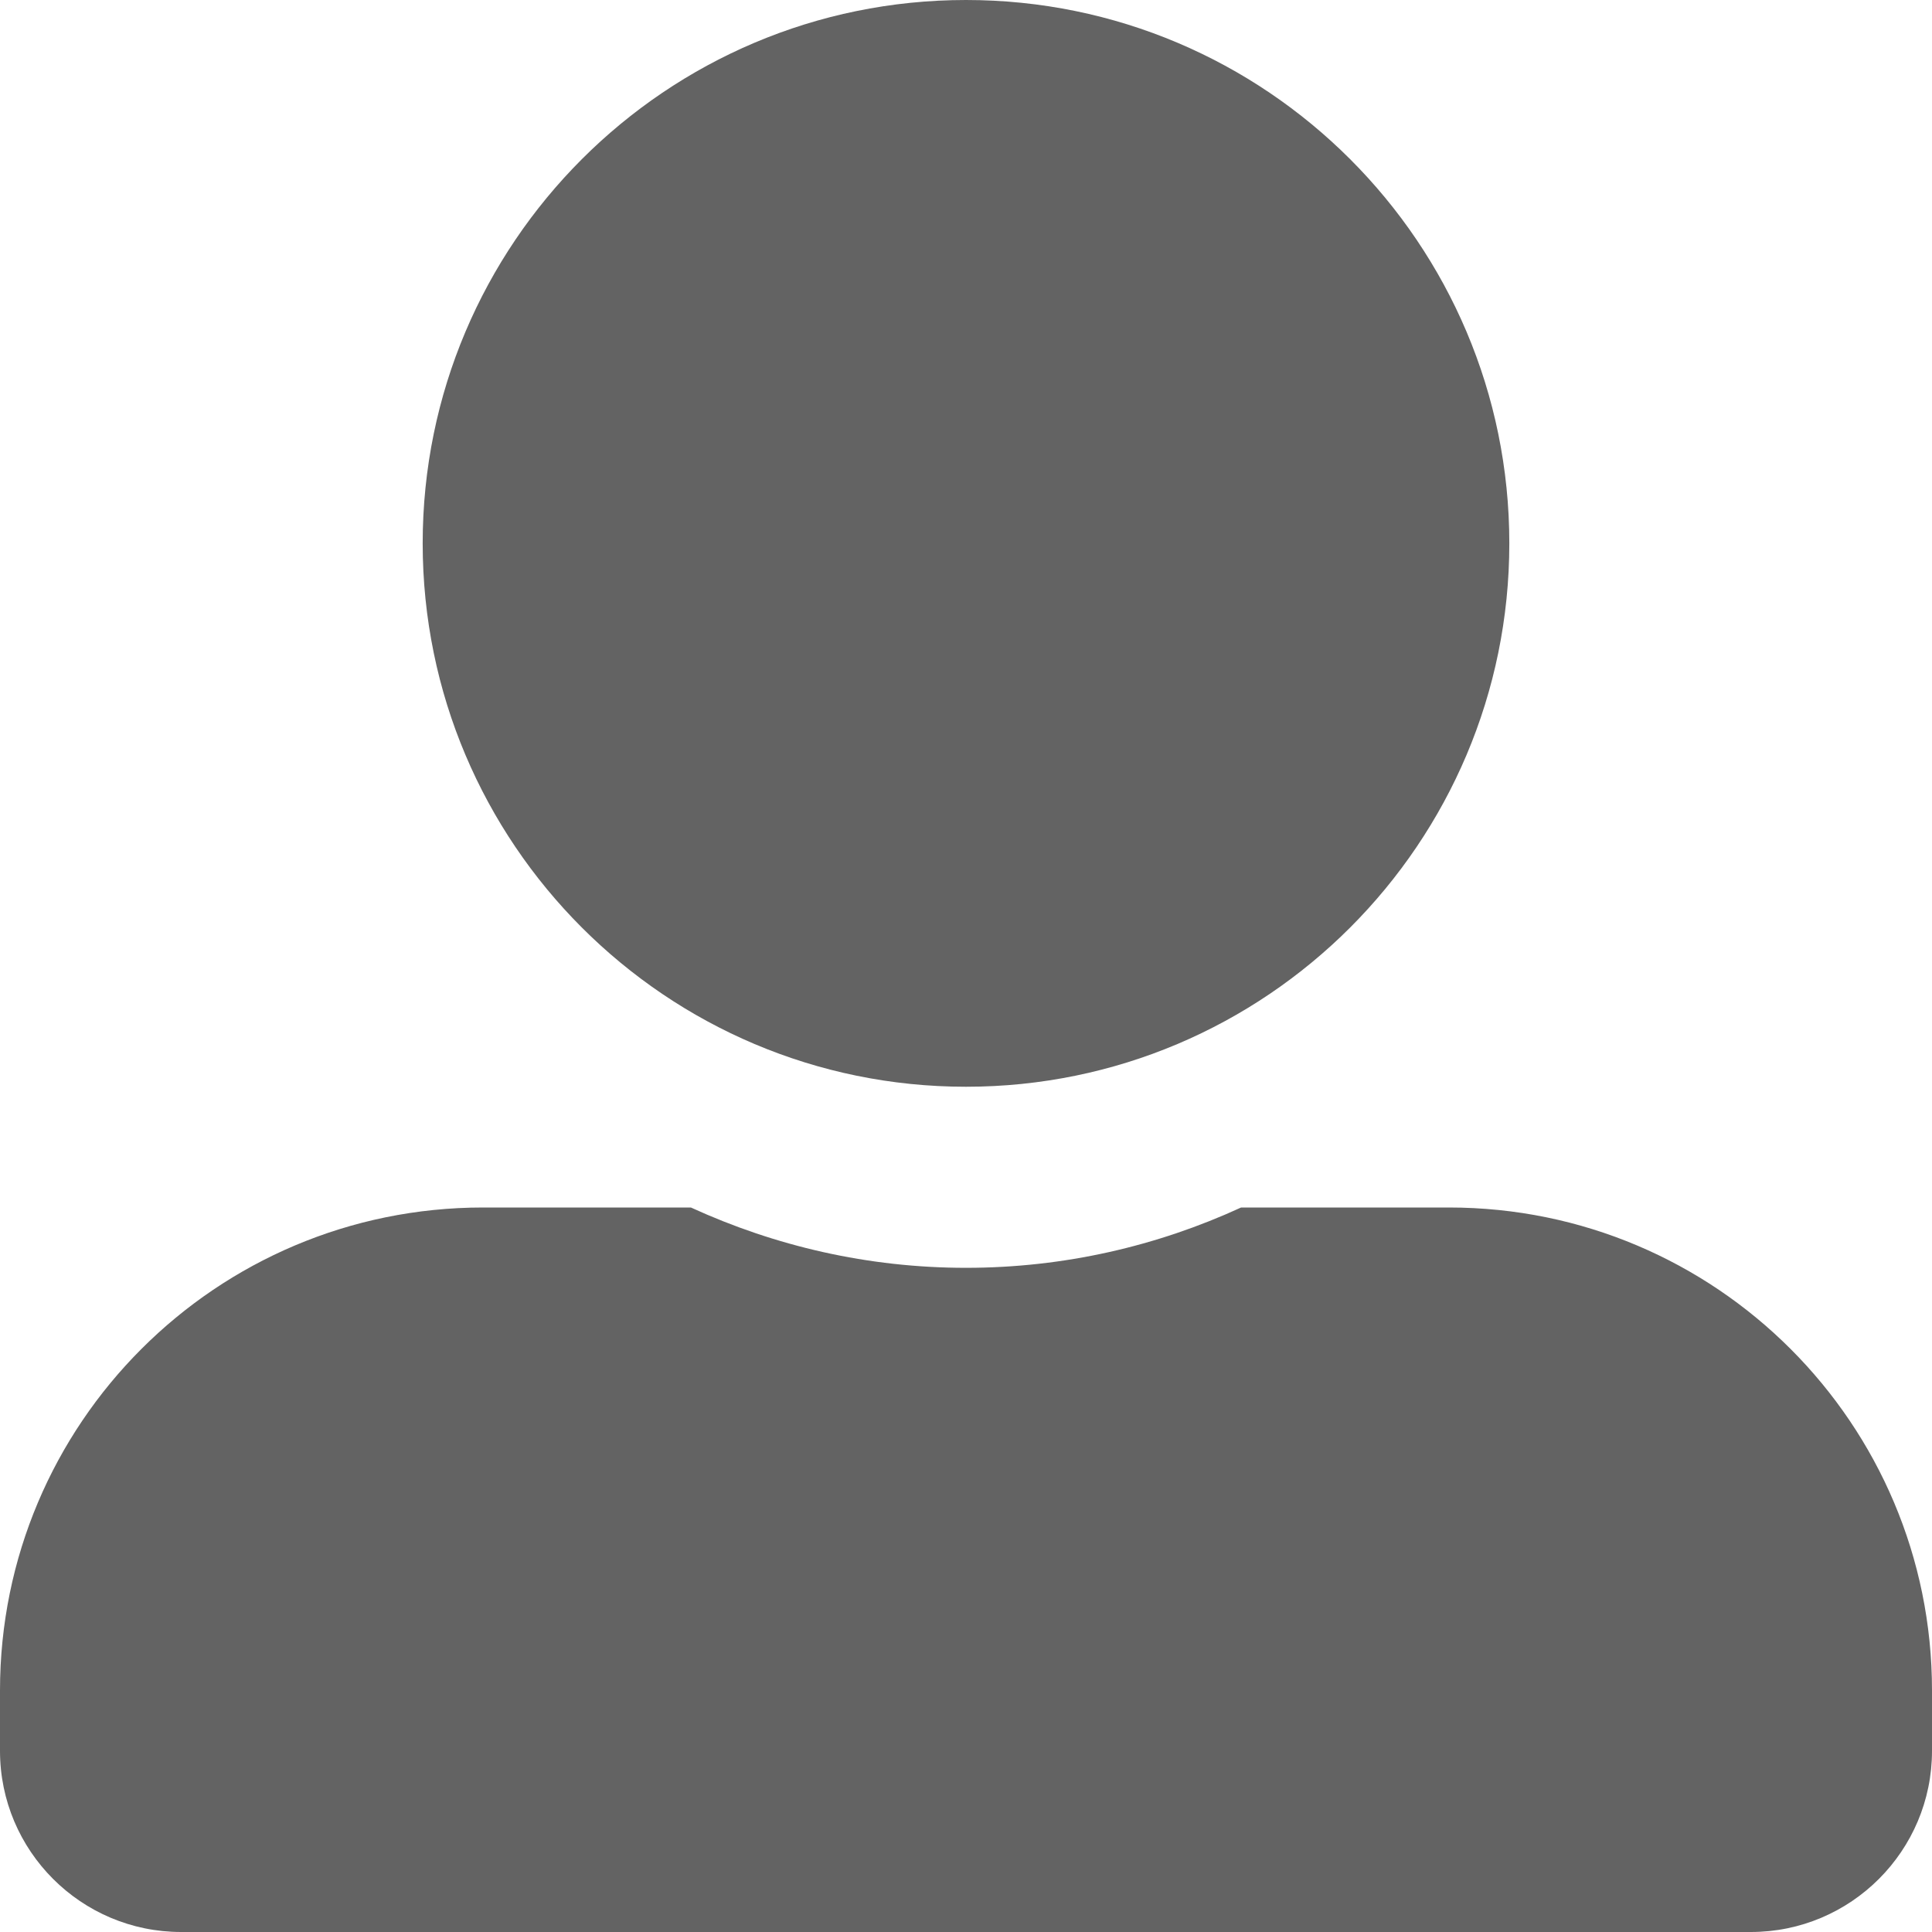 <?xml version="1.0" encoding="UTF-8"?>
<svg width="18px" height="18px" viewBox="0 0 18 18" version="1.1" xmlns="http://www.w3.org/2000/svg" xmlns:xlink="http://www.w3.org/1999/xlink">
    <!-- Generator: Sketch 52.5 (67469) - http://www.bohemiancoding.com/sketch -->
    <title>user-alt</title>
    <desc>Created with Sketch.</desc>
    <g id="Page-1" stroke="none" stroke-width="1" fill="none" fill-rule="evenodd">
        <g id="[Colaborador]-Login" transform="translate(-907, -552)" fill="#636363" fill-rule="nonzero">
            <g id="user-alt" transform="translate(907, 552)">
                <path d="M9,10.125 C11.795,10.125 14.062,7.857 14.062,5.062 C14.062,2.268 11.795,0 9,0 C6.205,0 3.938,2.268 3.938,5.062 C3.938,7.857 6.205,10.125 9,10.125 Z M13.5,11.25 L11.563,11.25 C10.782,11.609 9.914,11.812 9,11.812 C8.086,11.812 7.221,11.609 6.437,11.25 L4.5,11.25 C2.014,11.25 0,13.264 0,15.75 L0,16.312 C0,17.244 0.756,18 1.688,18 L16.312,18 C17.244,18 18,17.244 18,16.312 L18,15.75 C18,13.264 15.986,11.25 13.5,11.25 Z" id="Shape"></path>
            </g>
        </g>
    </g>
</svg>